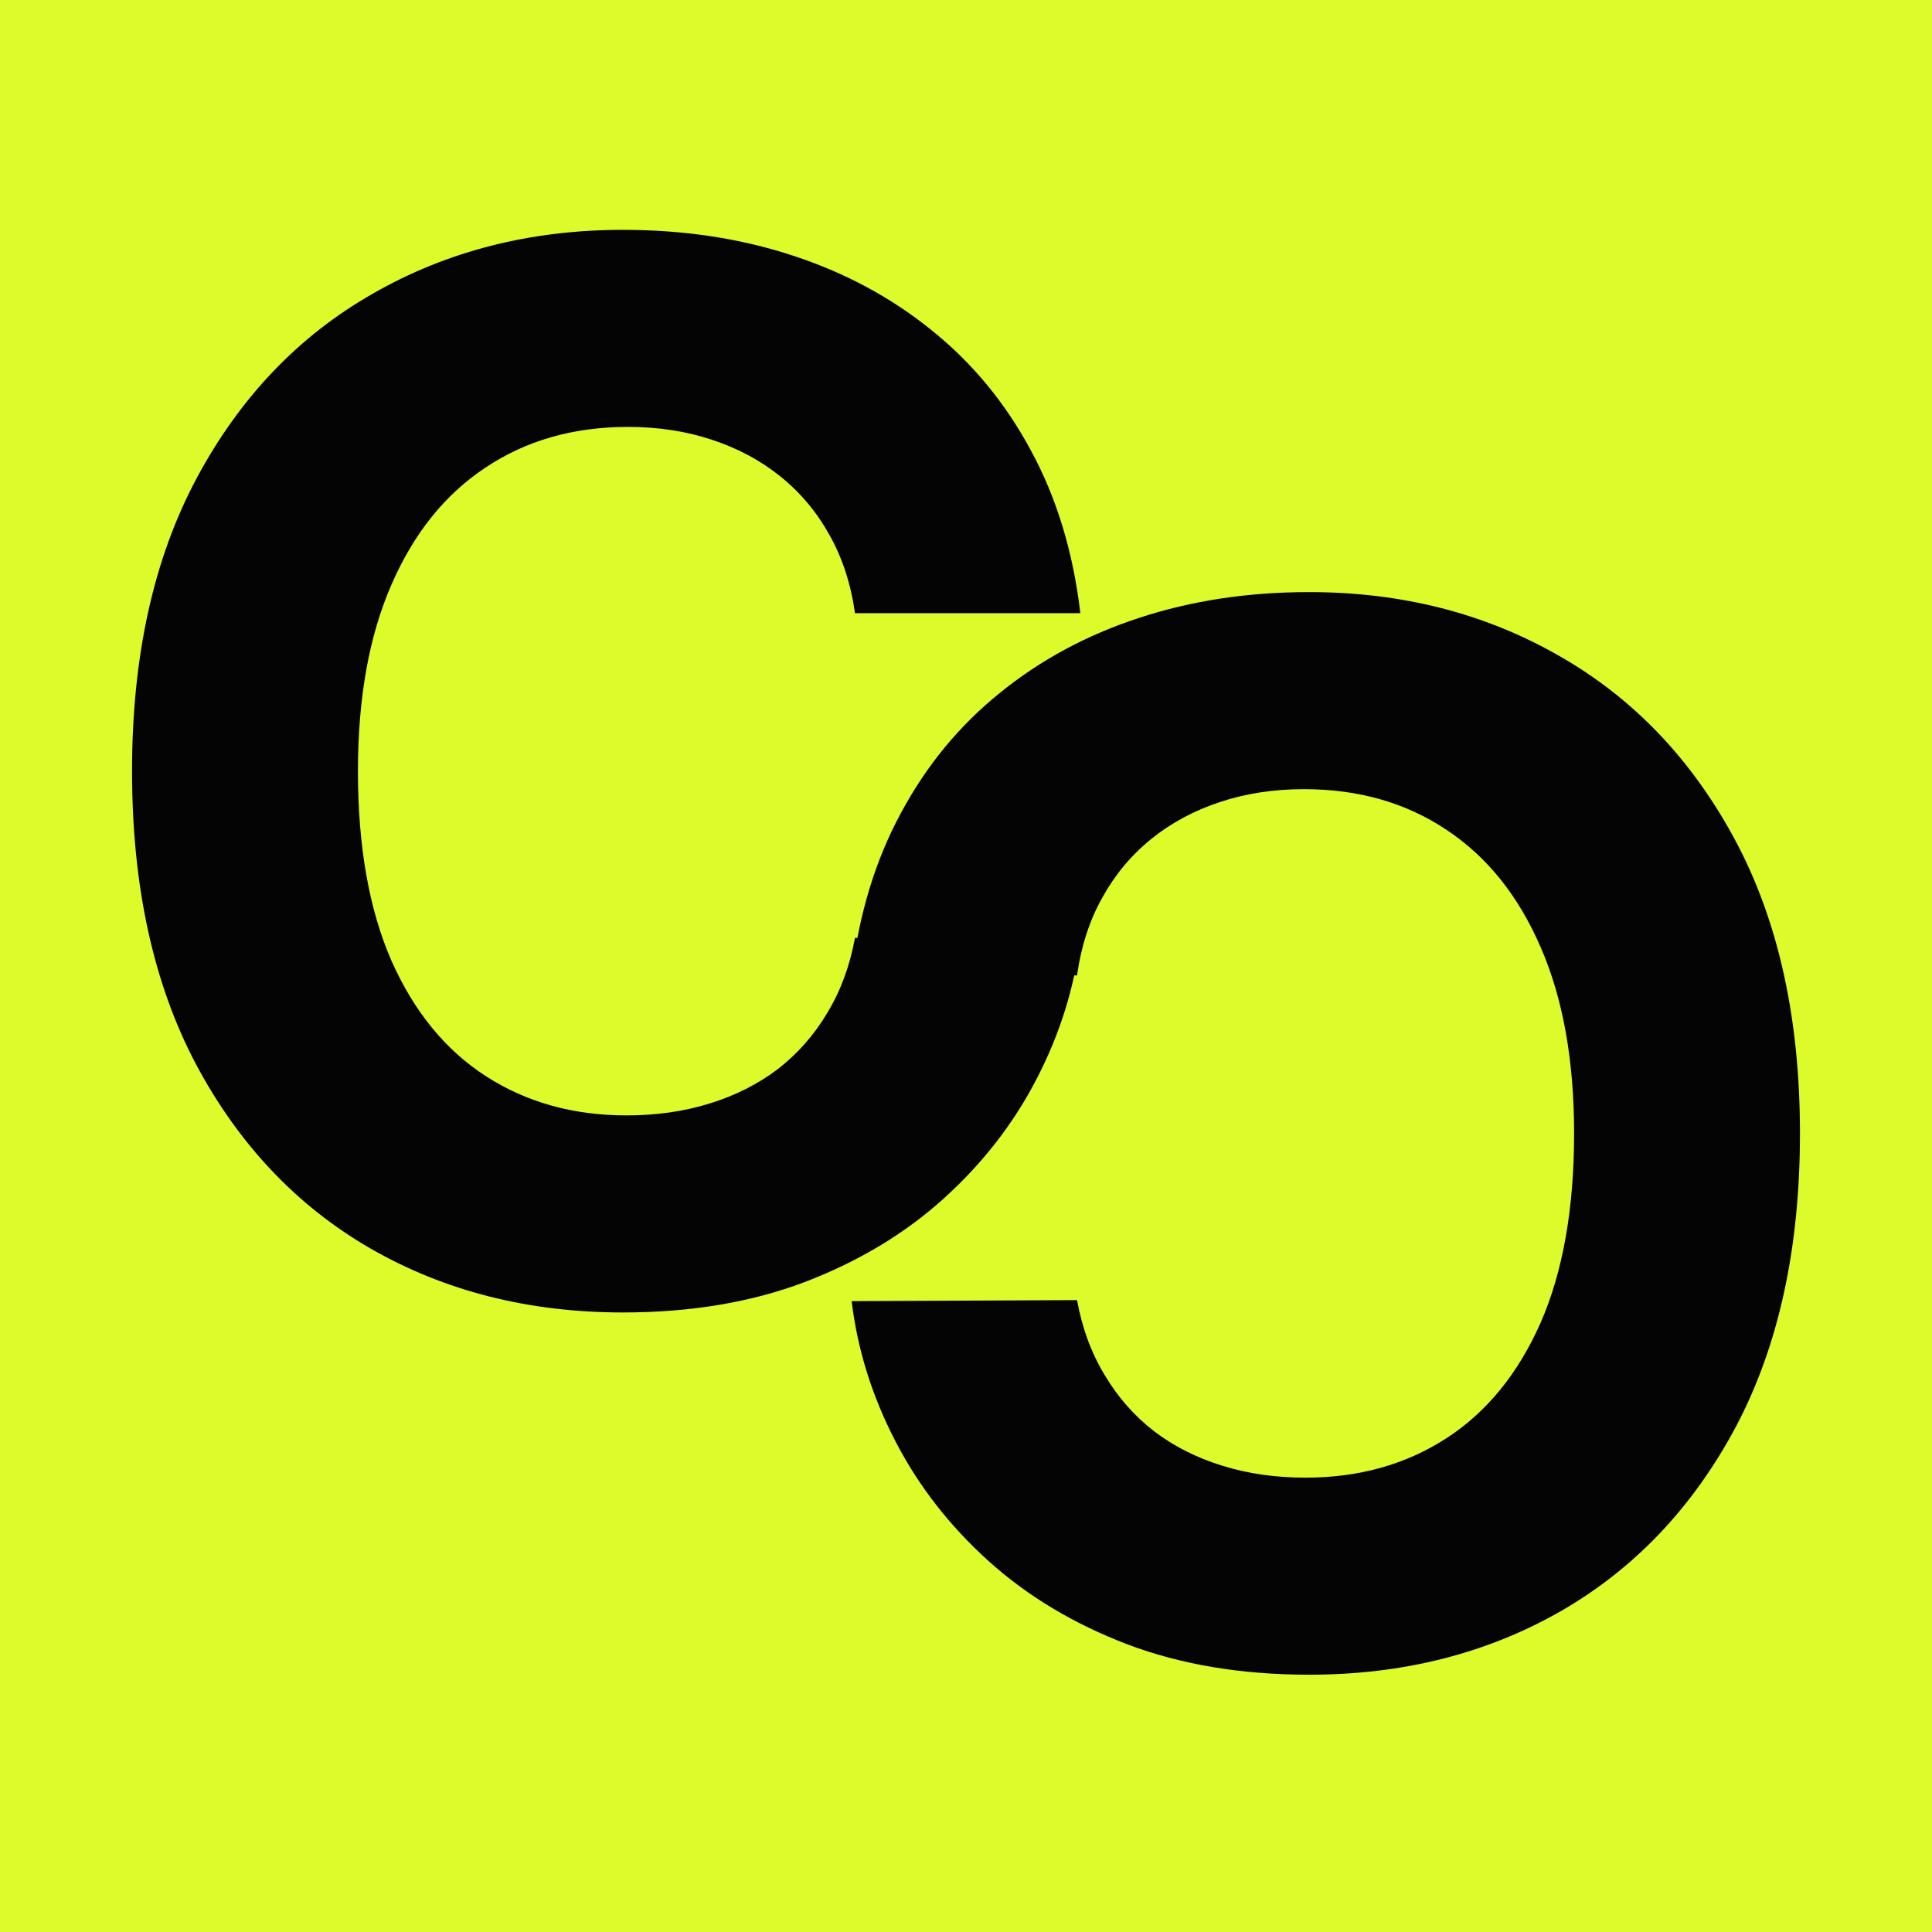 <svg width="64" height="64" viewBox="0 0 64 64" fill="none" xmlns="http://www.w3.org/2000/svg">
<rect x="0" y="0" width="64" height="64" fill="#808080" stroke="none"/>
<g clip-path="url(#clip0_2251_475)">
<path d="M64 0H0V64H64V0Z" fill="#DDFA2B"/>
<path d="M35.788 20.312H28.322C28.186 19.347 27.908 18.489 27.487 17.739C27.067 16.977 26.527 16.329 25.868 15.796C25.209 15.261 24.447 14.852 23.584 14.568C22.732 14.284 21.805 14.142 20.805 14.142C18.999 14.142 17.425 14.591 16.084 15.489C14.743 16.375 13.703 17.671 12.964 19.375C12.226 21.068 11.857 23.125 11.857 25.546C11.857 28.034 12.226 30.125 12.964 31.818C13.714 33.511 14.76 34.79 16.101 35.653C17.442 36.517 18.993 36.949 20.754 36.949C21.743 36.949 22.658 36.818 23.499 36.557C24.351 36.295 25.107 35.915 25.766 35.415C26.425 34.903 26.97 34.284 27.402 33.557C27.845 32.83 28.152 32 28.322 31.068L35.788 31.102C35.595 32.705 35.112 34.25 34.34 35.739C33.578 37.216 32.55 38.54 31.254 39.71C29.97 40.869 28.436 41.79 26.652 42.472C24.879 43.142 22.874 43.477 20.635 43.477C17.521 43.477 14.737 42.773 12.283 41.364C9.839 39.955 7.908 37.915 6.487 35.244C5.078 32.574 4.374 29.341 4.374 25.546C4.374 21.739 5.089 18.5 6.521 15.829C7.953 13.159 9.896 11.125 12.351 9.727C14.805 8.318 17.567 7.614 20.635 7.614C22.658 7.614 24.533 7.898 26.26 8.466C27.999 9.034 29.538 9.864 30.879 10.954C32.22 12.034 33.311 13.358 34.152 14.926C35.004 16.494 35.55 18.29 35.788 20.312Z" fill="#040404"/>
<path d="M28.212 32.312H35.678C35.814 31.347 36.092 30.489 36.513 29.739C36.933 28.977 37.473 28.329 38.132 27.796C38.791 27.261 39.553 26.852 40.416 26.568C41.269 26.284 42.195 26.142 43.195 26.142C45.001 26.142 46.575 26.591 47.916 27.489C49.257 28.375 50.297 29.671 51.035 31.375C51.774 33.068 52.144 35.125 52.144 37.545C52.144 40.034 51.774 42.125 51.035 43.818C50.285 45.511 49.24 46.79 47.899 47.653C46.558 48.517 45.007 48.949 43.246 48.949C42.257 48.949 41.342 48.818 40.501 48.557C39.649 48.295 38.894 47.915 38.234 47.415C37.575 46.903 37.03 46.284 36.598 45.557C36.155 44.83 35.848 44 35.678 43.068L28.212 43.102C28.405 44.705 28.888 46.25 29.66 47.739C30.422 49.216 31.45 50.54 32.746 51.71C34.03 52.869 35.564 53.79 37.348 54.472C39.121 55.142 41.126 55.477 43.365 55.477C46.479 55.477 49.263 54.773 51.717 53.364C54.16 51.955 56.092 49.915 57.513 47.244C58.922 44.574 59.626 41.341 59.626 37.545C59.626 33.739 58.91 30.5 57.479 27.829C56.047 25.159 54.104 23.125 51.649 21.727C49.195 20.318 46.433 19.614 43.365 19.614C41.342 19.614 39.467 19.898 37.74 20.466C36.001 21.034 34.462 21.864 33.121 22.954C31.78 24.034 30.689 25.358 29.848 26.926C28.996 28.494 28.45 30.29 28.212 32.312Z" fill="#040404"/>
</g>
<defs>
<clipPath id="clip0_2251_475">
<rect width="64" height="64" fill="white"/>
</clipPath>
</defs>
</svg>
